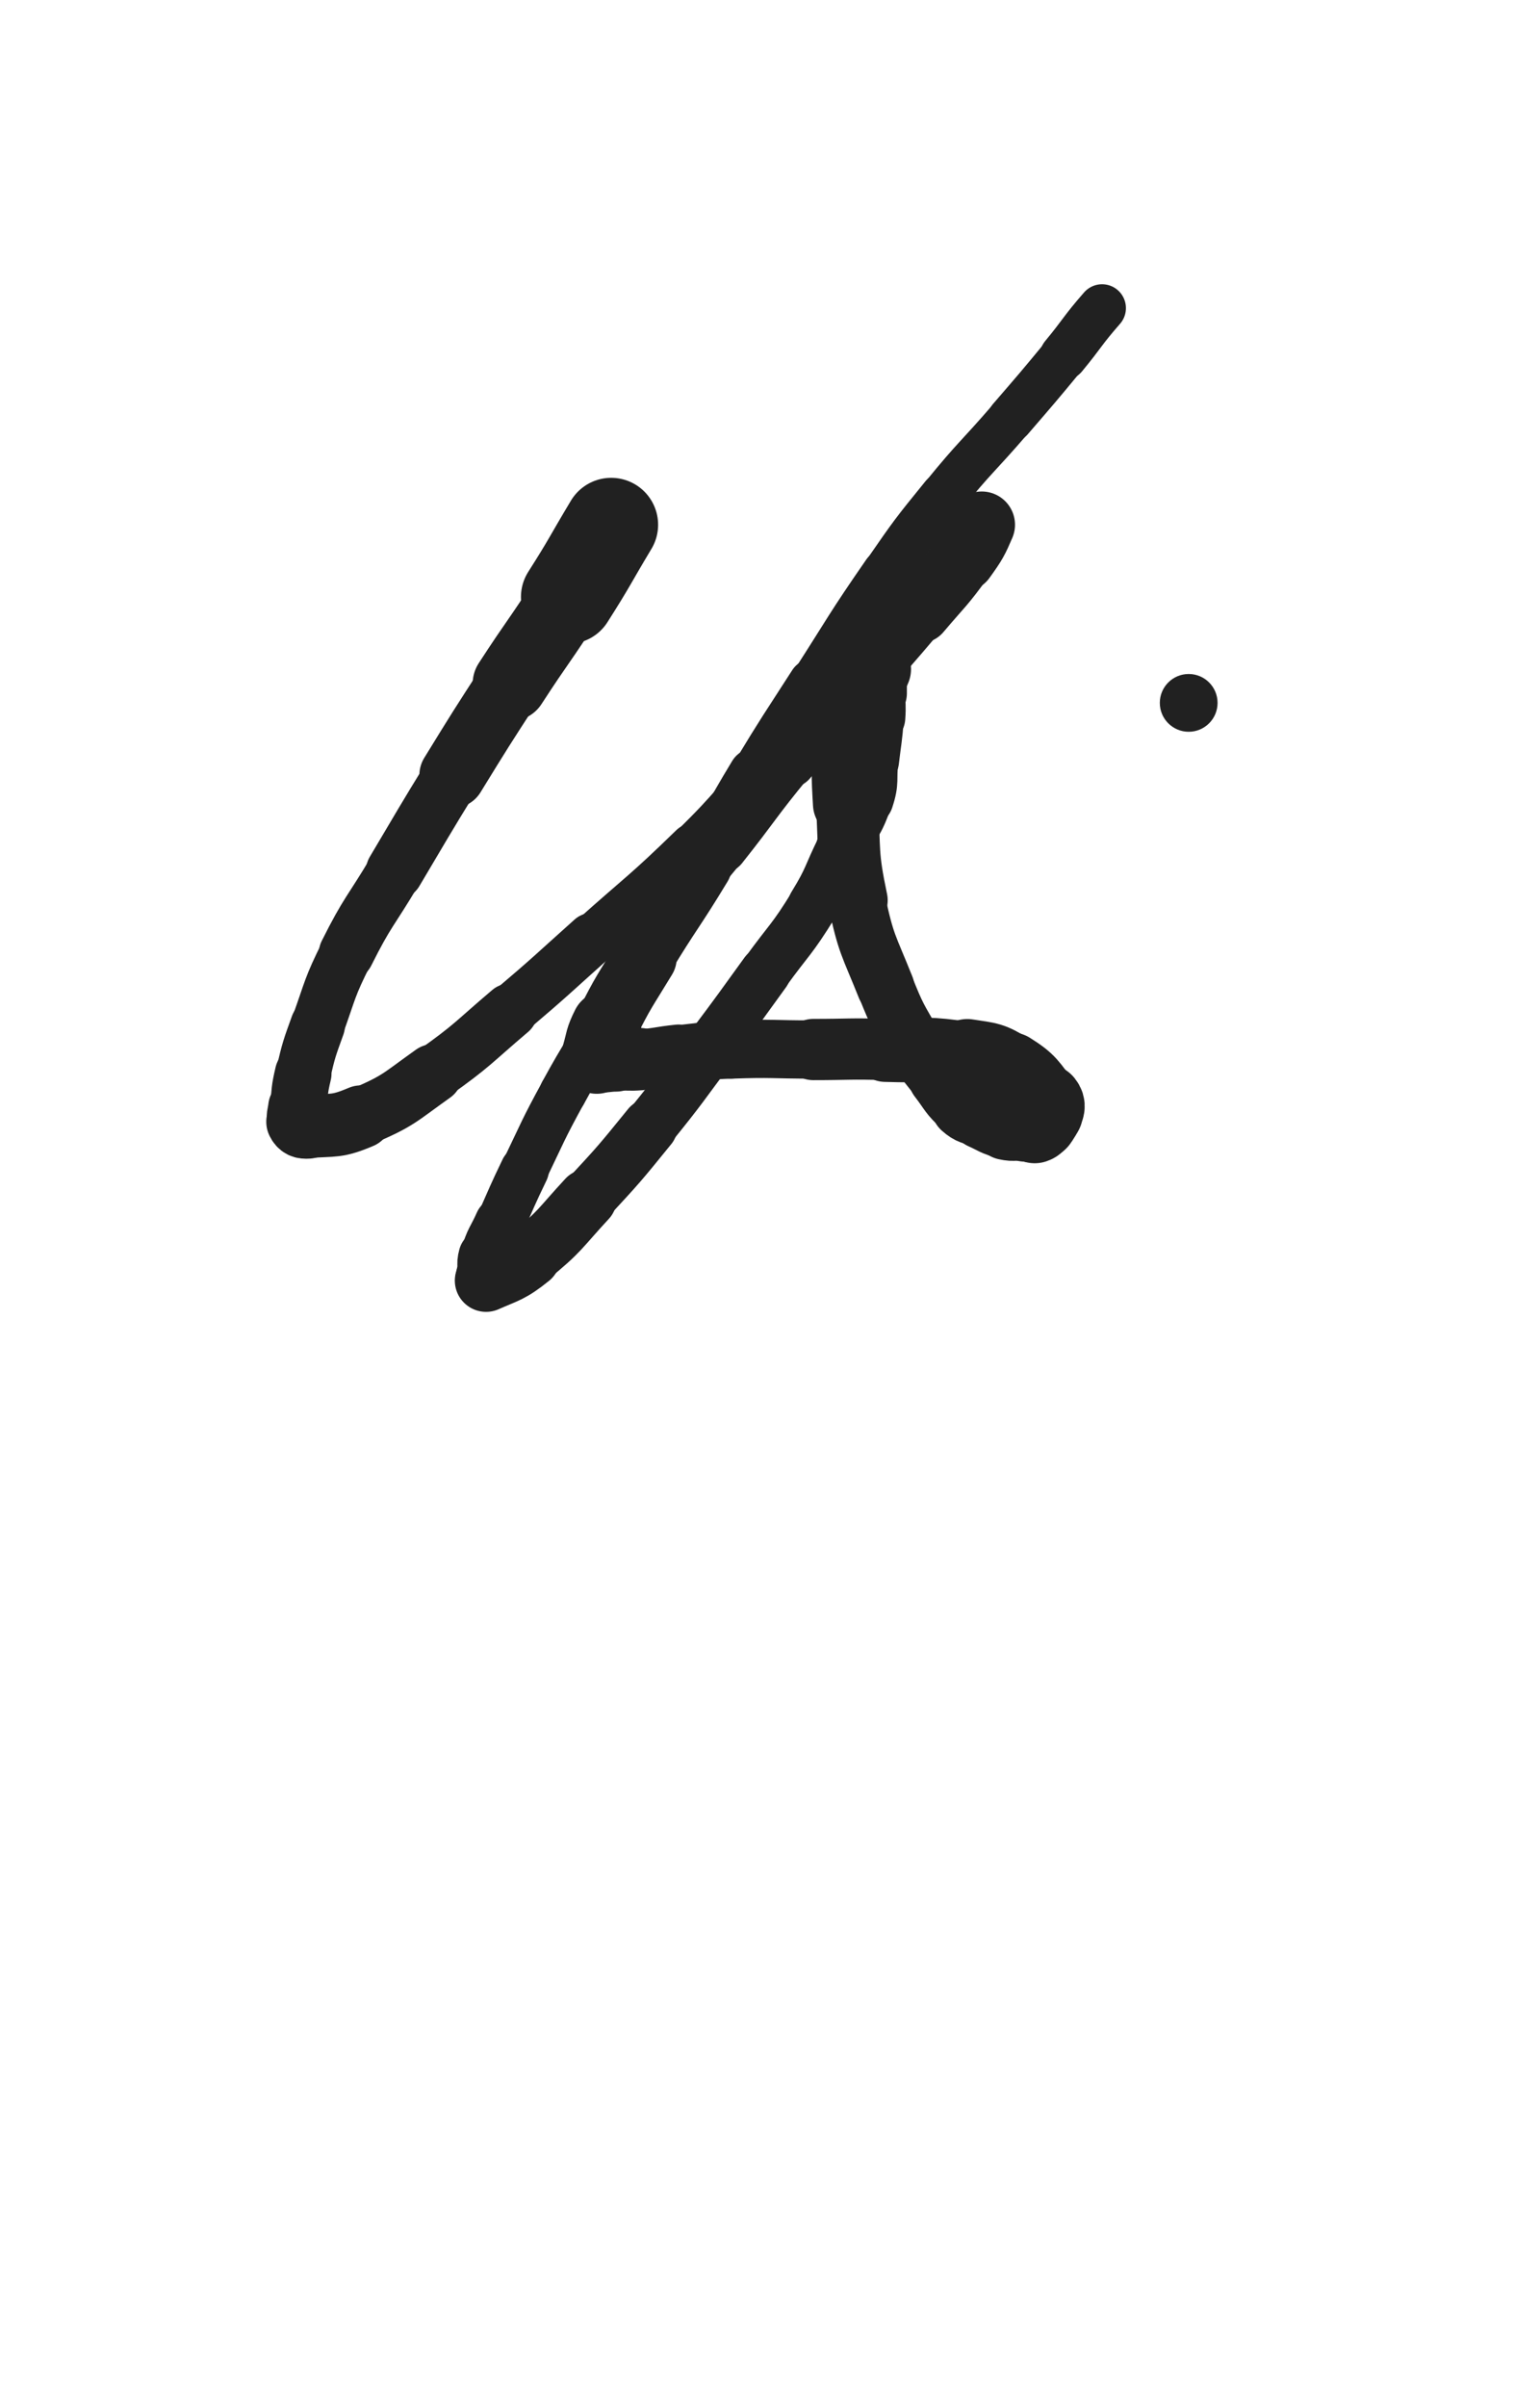 <svg xmlns="http://www.w3.org/2000/svg" xmlns:xlink="http://www.w3.org/1999/xlink" viewBox="0 0 320 500"><path d="M 127.000,109.000 C 122.500,116.500 122.694,116.623 118.000,124.000" stroke-width="19.500" stroke="rgb(33,33,33)" fill="none" stroke-linecap="round"></path><path d="M 118.000,124.000 C 112.194,133.123 111.886,132.926 106.000,142.000" stroke-width="15.563" stroke="rgb(33,33,33)" fill="none" stroke-linecap="round"></path><path d="M 106.000,142.000 C 99.886,151.426 99.888,151.431 94.000,161.000" stroke-width="13.706" stroke="rgb(33,33,33)" fill="none" stroke-linecap="round"></path><path d="M 94.000,161.000 C 87.888,170.931 87.960,170.976 82.000,181.000" stroke-width="11.961" stroke="rgb(33,33,33)" fill="none" stroke-linecap="round"></path><path d="M 82.000,181.000 C 76.960,189.476 76.398,189.205 72.000,198.000" stroke-width="11.493" stroke="rgb(33,33,33)" fill="none" stroke-linecap="round"></path><path d="M 72.000,198.000 C 68.398,205.205 68.734,205.407 66.000,213.000" stroke-width="11.096" stroke="rgb(33,33,33)" fill="none" stroke-linecap="round"></path><path d="M 66.000,213.000 C 64.234,217.907 64.192,217.932 63.000,223.000" stroke-width="11.358" stroke="rgb(33,33,33)" fill="none" stroke-linecap="round"></path><path d="M 63.000,223.000 C 62.192,226.432 62.351,226.489 62.000,230.000" stroke-width="11.770" stroke="rgb(33,33,33)" fill="none" stroke-linecap="round"></path><path d="M 62.000,230.000 C 61.851,231.489 61.427,231.854 62.000,233.000" stroke-width="12.547" stroke="rgb(33,33,33)" fill="none" stroke-linecap="round"></path><path d="M 62.000,233.000 C 62.427,233.854 62.917,234.083 64.000,234.000" stroke-width="13.345" stroke="rgb(33,33,33)" fill="none" stroke-linecap="round"></path><path d="M 64.000,234.000 C 69.417,233.583 69.931,234.145 75.000,232.000" stroke-width="13.103" stroke="rgb(33,33,33)" fill="none" stroke-linecap="round"></path><path d="M 75.000,232.000 C 82.931,228.645 82.885,228.049 90.000,223.000" stroke-width="12.235" stroke="rgb(33,33,33)" fill="none" stroke-linecap="round"></path><path d="M 90.000,223.000 C 98.385,217.049 98.142,216.668 106.000,210.000" stroke-width="11.463" stroke="rgb(33,33,33)" fill="none" stroke-linecap="round"></path><path d="M 106.000,210.000 C 114.642,202.668 114.552,202.558 123.000,195.000" stroke-width="10.771" stroke="rgb(33,33,33)" fill="none" stroke-linecap="round"></path><path d="M 123.000,195.000 C 133.552,185.558 133.863,185.871 144.000,176.000" stroke-width="9.940" stroke="rgb(33,33,33)" fill="none" stroke-linecap="round"></path><path d="M 144.000,176.000 C 152.863,167.371 152.251,166.749 161.000,158.000" stroke-width="9.621" stroke="rgb(33,33,33)" fill="none" stroke-linecap="round"></path><path d="M 161.000,158.000 C 168.251,150.749 168.890,151.374 176.000,144.000" stroke-width="9.461" stroke="rgb(33,33,33)" fill="none" stroke-linecap="round"></path><path d="M 176.000,144.000 C 182.390,137.374 182.099,137.082 188.000,130.000" stroke-width="9.383" stroke="rgb(33,33,33)" fill="none" stroke-linecap="round"></path><path d="M 188.000,130.000 C 192.099,125.082 192.112,125.085 196.000,120.000" stroke-width="9.749" stroke="rgb(33,33,33)" fill="none" stroke-linecap="round"></path><path d="M 196.000,120.000 C 198.612,116.585 198.534,116.523 201.000,113.000" stroke-width="10.316" stroke="rgb(33,33,33)" fill="none" stroke-linecap="round"></path><path d="M 201.000,113.000 C 202.034,111.523 202.217,111.566 203.000,110.000" stroke-width="11.185" stroke="rgb(33,33,33)" fill="none" stroke-linecap="round"></path><path d="M 203.000,110.000 C 203.217,109.566 202.750,109.250 203.000,109.000" stroke-width="12.187" stroke="rgb(33,33,33)" fill="none" stroke-linecap="round"></path><path d="M 203.000,109.000 C 203.250,108.750 204.166,108.614 204.000,109.000" stroke-width="13.140" stroke="rgb(33,33,33)" fill="none" stroke-linecap="round"></path><path d="M 204.000,109.000 C 202.666,112.114 202.353,112.743 200.000,116.000" stroke-width="13.821" stroke="rgb(33,33,33)" fill="none" stroke-linecap="round"></path><path d="M 200.000,116.000 C 195.853,121.743 195.590,121.576 191.000,127.000" stroke-width="13.235" stroke="rgb(33,33,33)" fill="none" stroke-linecap="round"></path><path d="M 191.000,127.000 C 184.590,134.576 184.518,134.516 178.000,142.000" stroke-width="12.110" stroke="rgb(33,33,33)" fill="none" stroke-linecap="round"></path><path d="M 178.000,142.000 C 171.018,150.016 170.755,149.798 164.000,158.000" stroke-width="11.327" stroke="rgb(33,33,33)" fill="none" stroke-linecap="round"></path><path d="M 164.000,158.000 C 156.755,166.798 157.090,167.072 150.000,176.000" stroke-width="10.666" stroke="rgb(33,33,33)" fill="none" stroke-linecap="round"></path><path d="M 150.000,176.000 C 143.590,184.072 142.753,183.495 137.000,192.000" stroke-width="10.245" stroke="rgb(33,33,33)" fill="none" stroke-linecap="round"></path><path d="M 137.000,192.000 C 131.253,200.495 132.108,201.062 127.000,210.000" stroke-width="9.933" stroke="rgb(33,33,33)" fill="none" stroke-linecap="round"></path><path d="M 127.000,210.000 C 122.108,218.562 121.719,218.348 117.000,227.000" stroke-width="9.816" stroke="rgb(33,33,33)" fill="none" stroke-linecap="round"></path><path d="M 117.000,227.000 C 112.719,234.848 112.880,234.943 109.000,243.000" stroke-width="9.764" stroke="rgb(33,33,33)" fill="none" stroke-linecap="round"></path><path d="M 109.000,243.000 C 106.380,248.443 106.454,248.479 104.000,254.000" stroke-width="10.118" stroke="rgb(33,33,33)" fill="none" stroke-linecap="round"></path><path d="M 104.000,254.000 C 102.454,257.479 101.983,257.394 101.000,261.000" stroke-width="10.711" stroke="rgb(33,33,33)" fill="none" stroke-linecap="round"></path><path d="M 101.000,261.000 C 100.483,262.894 101.000,263.000 101.000,265.000" stroke-width="11.489" stroke="rgb(33,33,33)" fill="none" stroke-linecap="round"></path><path d="M 101.000,265.000 C 101.000,265.500 100.602,266.177 101.000,266.000" stroke-width="12.486" stroke="rgb(33,33,33)" fill="none" stroke-linecap="round"></path><path d="M 101.000,266.000 C 105.102,264.177 106.035,264.210 110.000,261.000" stroke-width="12.982" stroke="rgb(33,33,33)" fill="none" stroke-linecap="round"></path><path d="M 110.000,261.000 C 116.535,255.710 116.239,255.222 122.000,249.000" stroke-width="12.291" stroke="rgb(33,33,33)" fill="none" stroke-linecap="round"></path><path d="M 122.000,249.000 C 128.739,241.722 128.744,241.699 135.000,234.000" stroke-width="11.561" stroke="rgb(33,33,33)" fill="none" stroke-linecap="round"></path><path d="M 135.000,234.000 C 141.744,225.699 141.580,225.560 148.000,217.000" stroke-width="11.087" stroke="rgb(33,33,33)" fill="none" stroke-linecap="round"></path><path d="M 148.000,217.000 C 153.580,209.560 153.545,209.533 159.000,202.000" stroke-width="10.606" stroke="rgb(33,33,33)" fill="none" stroke-linecap="round"></path><path d="M 159.000,202.000 C 164.045,195.033 164.505,195.304 169.000,188.000" stroke-width="10.425" stroke="rgb(33,33,33)" fill="none" stroke-linecap="round"></path><path d="M 169.000,188.000 C 172.505,182.304 172.000,182.000 175.000,176.000" stroke-width="10.592" stroke="rgb(33,33,33)" fill="none" stroke-linecap="round"></path><path d="M 175.000,176.000 C 177.500,171.000 178.257,171.229 180.000,166.000" stroke-width="10.834" stroke="rgb(33,33,33)" fill="none" stroke-linecap="round"></path><path d="M 180.000,166.000 C 181.257,162.229 180.529,162.003 181.000,158.000" stroke-width="11.345" stroke="rgb(33,33,33)" fill="none" stroke-linecap="round"></path><path d="M 181.000,158.000 C 181.529,153.503 181.678,153.510 182.000,149.000" stroke-width="11.630" stroke="rgb(33,33,33)" fill="none" stroke-linecap="round"></path><path d="M 182.000,149.000 C 182.178,146.510 182.000,146.500 182.000,144.000" stroke-width="12.233" stroke="rgb(33,33,33)" fill="none" stroke-linecap="round"></path><path d="M 182.000,144.000 C 182.000,142.000 182.000,142.000 182.000,140.000" stroke-width="12.887" stroke="rgb(33,33,33)" fill="none" stroke-linecap="round"></path><path d="M 182.000,140.000 C 182.000,139.500 182.250,139.250 182.000,139.000" stroke-width="13.779" stroke="rgb(33,33,33)" fill="none" stroke-linecap="round"></path><path d="M 182.000,139.000 C 181.750,138.750 181.500,139.000 181.000,139.000" stroke-width="14.608" stroke="rgb(33,33,33)" fill="none" stroke-linecap="round"></path><path d="M 181.000,139.000 C 180.500,139.000 180.414,138.793 180.000,139.000" stroke-width="15.324" stroke="rgb(33,33,33)" fill="none" stroke-linecap="round"></path><path d="M 180.000,139.000 C 179.414,139.293 179.312,139.376 179.000,140.000" stroke-width="15.884" stroke="rgb(33,33,33)" fill="none" stroke-linecap="round"></path><path d="M 179.000,140.000 C 177.812,142.376 177.559,142.390 177.000,145.000" stroke-width="15.732" stroke="rgb(33,33,33)" fill="none" stroke-linecap="round"></path><path d="M 177.000,145.000 C 176.059,149.390 176.205,149.484 176.000,154.000" stroke-width="15.154" stroke="rgb(33,33,33)" fill="none" stroke-linecap="round"></path><path d="M 176.000,154.000 C 175.705,160.484 175.607,160.520 176.000,167.000" stroke-width="14.146" stroke="rgb(33,33,33)" fill="none" stroke-linecap="round"></path><path d="M 176.000,167.000 C 176.607,177.020 175.942,177.226 178.000,187.000" stroke-width="12.910" stroke="rgb(33,33,33)" fill="none" stroke-linecap="round"></path><path d="M 178.000,187.000 C 179.942,196.226 180.485,196.213 184.000,205.000" stroke-width="11.968" stroke="rgb(33,33,33)" fill="none" stroke-linecap="round"></path><path d="M 184.000,205.000 C 186.485,211.213 186.649,211.211 190.000,217.000" stroke-width="11.832" stroke="rgb(33,33,33)" fill="none" stroke-linecap="round"></path><path d="M 190.000,217.000 C 192.149,220.711 192.379,220.593 195.000,224.000" stroke-width="12.077" stroke="rgb(33,33,33)" fill="none" stroke-linecap="round"></path><path d="M 195.000,224.000 C 197.379,227.093 197.138,227.456 200.000,230.000" stroke-width="12.399" stroke="rgb(33,33,33)" fill="none" stroke-linecap="round"></path><path d="M 200.000,230.000 C 201.638,231.456 201.958,231.093 204.000,232.000" stroke-width="12.960" stroke="rgb(33,33,33)" fill="none" stroke-linecap="round"></path><path d="M 204.000,232.000 C 206.458,233.093 206.418,233.426 209.000,234.000" stroke-width="13.381" stroke="rgb(33,33,33)" fill="none" stroke-linecap="round"></path><path d="M 209.000,234.000 C 210.918,234.426 211.000,234.000 213.000,234.000" stroke-width="13.891" stroke="rgb(33,33,33)" fill="none" stroke-linecap="round"></path><path d="M 213.000,234.000 C 214.000,234.000 214.121,234.293 215.000,234.000" stroke-width="14.585" stroke="rgb(33,33,33)" fill="none" stroke-linecap="round"></path><path d="M 215.000,234.000 C 215.621,233.793 215.613,233.581 216.000,233.000" stroke-width="15.244" stroke="rgb(33,33,33)" fill="none" stroke-linecap="round"></path><path d="M 216.000,233.000 C 216.613,232.081 216.736,232.056 217.000,231.000" stroke-width="15.709" stroke="rgb(33,33,33)" fill="none" stroke-linecap="round"></path><path d="M 217.000,231.000 C 217.236,230.056 217.588,229.756 217.000,229.000" stroke-width="16.139" stroke="rgb(33,33,33)" fill="none" stroke-linecap="round"></path><path d="M 217.000,229.000 C 214.088,225.256 214.085,224.553 210.000,222.000" stroke-width="15.159" stroke="rgb(33,33,33)" fill="none" stroke-linecap="round"></path><path d="M 210.000,222.000 C 206.085,219.553 205.651,219.716 201.000,219.000" stroke-width="14.671" stroke="rgb(33,33,33)" fill="none" stroke-linecap="round"></path><path d="M 201.000,219.000 C 192.651,217.716 192.507,218.266 184.000,218.000" stroke-width="13.459" stroke="rgb(33,33,33)" fill="none" stroke-linecap="round"></path><path d="M 184.000,218.000 C 176.507,217.766 176.500,218.000 169.000,218.000" stroke-width="12.727" stroke="rgb(33,33,33)" fill="none" stroke-linecap="round"></path><path d="M 169.000,218.000 C 160.500,218.000 160.486,217.697 152.000,218.000" stroke-width="12.105" stroke="rgb(33,33,33)" fill="none" stroke-linecap="round"></path><path d="M 152.000,218.000 C 146.486,218.197 146.492,218.422 141.000,219.000" stroke-width="12.080" stroke="rgb(33,33,33)" fill="none" stroke-linecap="round"></path><path d="M 141.000,219.000 C 136.992,219.422 137.012,219.691 133.000,220.000" stroke-width="12.378" stroke="rgb(33,33,33)" fill="none" stroke-linecap="round"></path><path d="M 133.000,220.000 C 130.512,220.191 130.500,220.000 128.000,220.000" stroke-width="12.945" stroke="rgb(33,33,33)" fill="none" stroke-linecap="round"></path><path d="M 128.000,220.000 C 126.000,220.000 125.600,220.400 124.000,220.000" stroke-width="13.487" stroke="rgb(33,33,33)" fill="none" stroke-linecap="round"></path><path d="M 124.000,220.000 C 123.600,219.900 123.863,219.478 124.000,219.000" stroke-width="14.390" stroke="rgb(33,33,33)" fill="none" stroke-linecap="round"></path><path d="M 124.000,219.000 C 124.863,215.978 124.591,215.817 126.000,213.000" stroke-width="14.505" stroke="rgb(33,33,33)" fill="none" stroke-linecap="round"></path><path d="M 126.000,213.000 C 129.591,205.817 129.822,205.893 134.000,199.000" stroke-width="13.219" stroke="rgb(33,33,33)" fill="none" stroke-linecap="round"></path><path d="M 134.000,199.000 C 139.822,189.393 140.183,189.611 146.000,180.000" stroke-width="12.088" stroke="rgb(33,33,33)" fill="none" stroke-linecap="round"></path><path d="M 146.000,180.000 C 151.683,170.611 151.317,170.389 157.000,161.000" stroke-width="11.350" stroke="rgb(33,33,33)" fill="none" stroke-linecap="round"></path><path d="M 157.000,161.000 C 162.817,151.389 162.924,151.451 169.000,142.000" stroke-width="10.394" stroke="rgb(33,33,33)" fill="none" stroke-linecap="round"></path><path d="M 169.000,142.000 C 176.424,130.451 176.189,130.282 184.000,119.000" stroke-width="9.728" stroke="rgb(33,33,33)" fill="none" stroke-linecap="round"></path><path d="M 184.000,119.000 C 189.689,110.782 189.699,110.756 196.000,103.000" stroke-width="9.573" stroke="rgb(33,33,33)" fill="none" stroke-linecap="round"></path><path d="M 196.000,103.000 C 202.699,94.756 203.059,95.051 210.000,87.000" stroke-width="9.452" stroke="rgb(33,33,33)" fill="none" stroke-linecap="round"></path><path d="M 210.000,87.000 C 215.559,80.551 215.578,80.564 221.000,74.000" stroke-width="9.578" stroke="rgb(33,33,33)" fill="none" stroke-linecap="round"></path><path d="M 221.000,74.000 C 225.078,69.064 224.790,68.812 229.000,64.000" stroke-width="9.916" stroke="rgb(33,33,33)" fill="none" stroke-linecap="round"></path><circle r="6" cx="247" cy="146" fill="rgb(33,33,33)"></circle></svg>